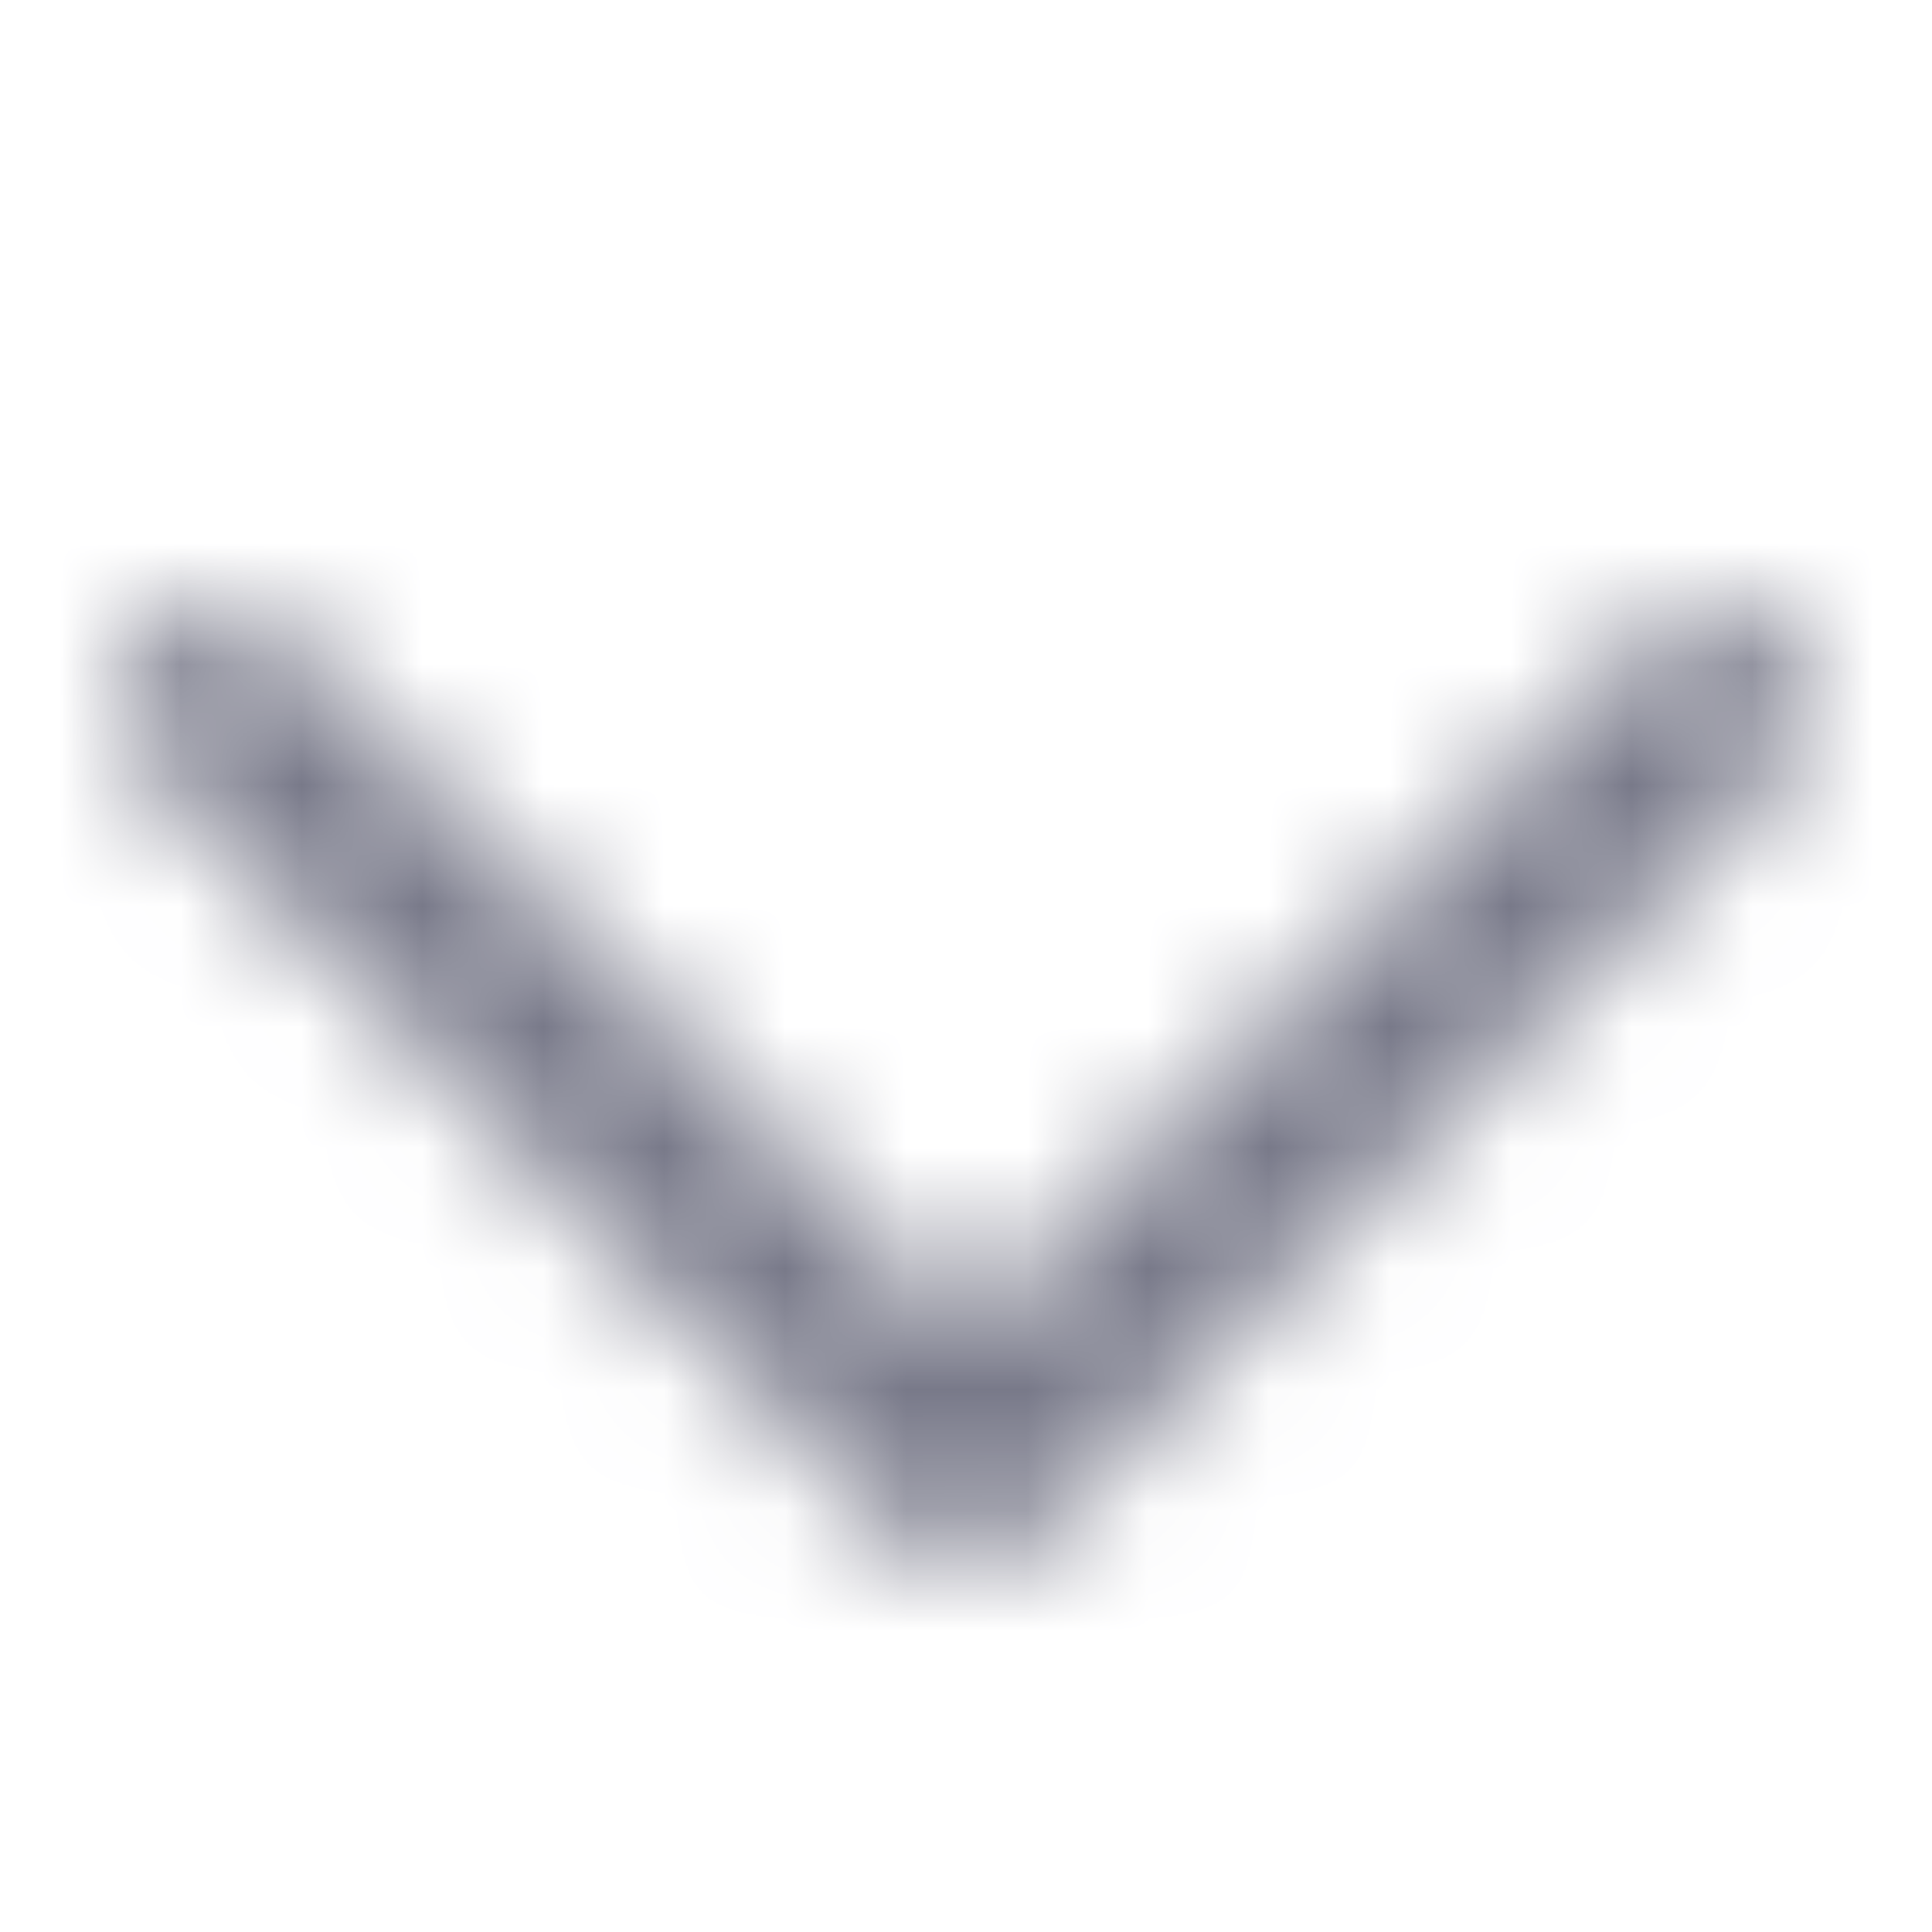 <?xml version="1.0" encoding="iso-8859-1"?>
<svg width="16" height="16" viewBox="0 0 16 16" fill="none" xmlns="http://www.w3.org/2000/svg">
    <mask id="mask0" mask-type="alpha" maskUnits="userSpaceOnUse" x="1" y="5" width="14" height="8">
        <path d="M8.519 12.769L14.767 6.386C15.478 5.639 14.4 4.492 13.683 5.247L8 11.033L2.321 5.251C1.595 4.492 0.523 5.646 1.233 6.392L7.478 12.769C7.79 13.091 8.232 13.063 8.519 12.769Z" fill="#6B6C7E"/>
    </mask>
    <g mask="url(#mask0)">
        <rect width="16" height="16" fill="#787989"/>
    </g>
</svg>
